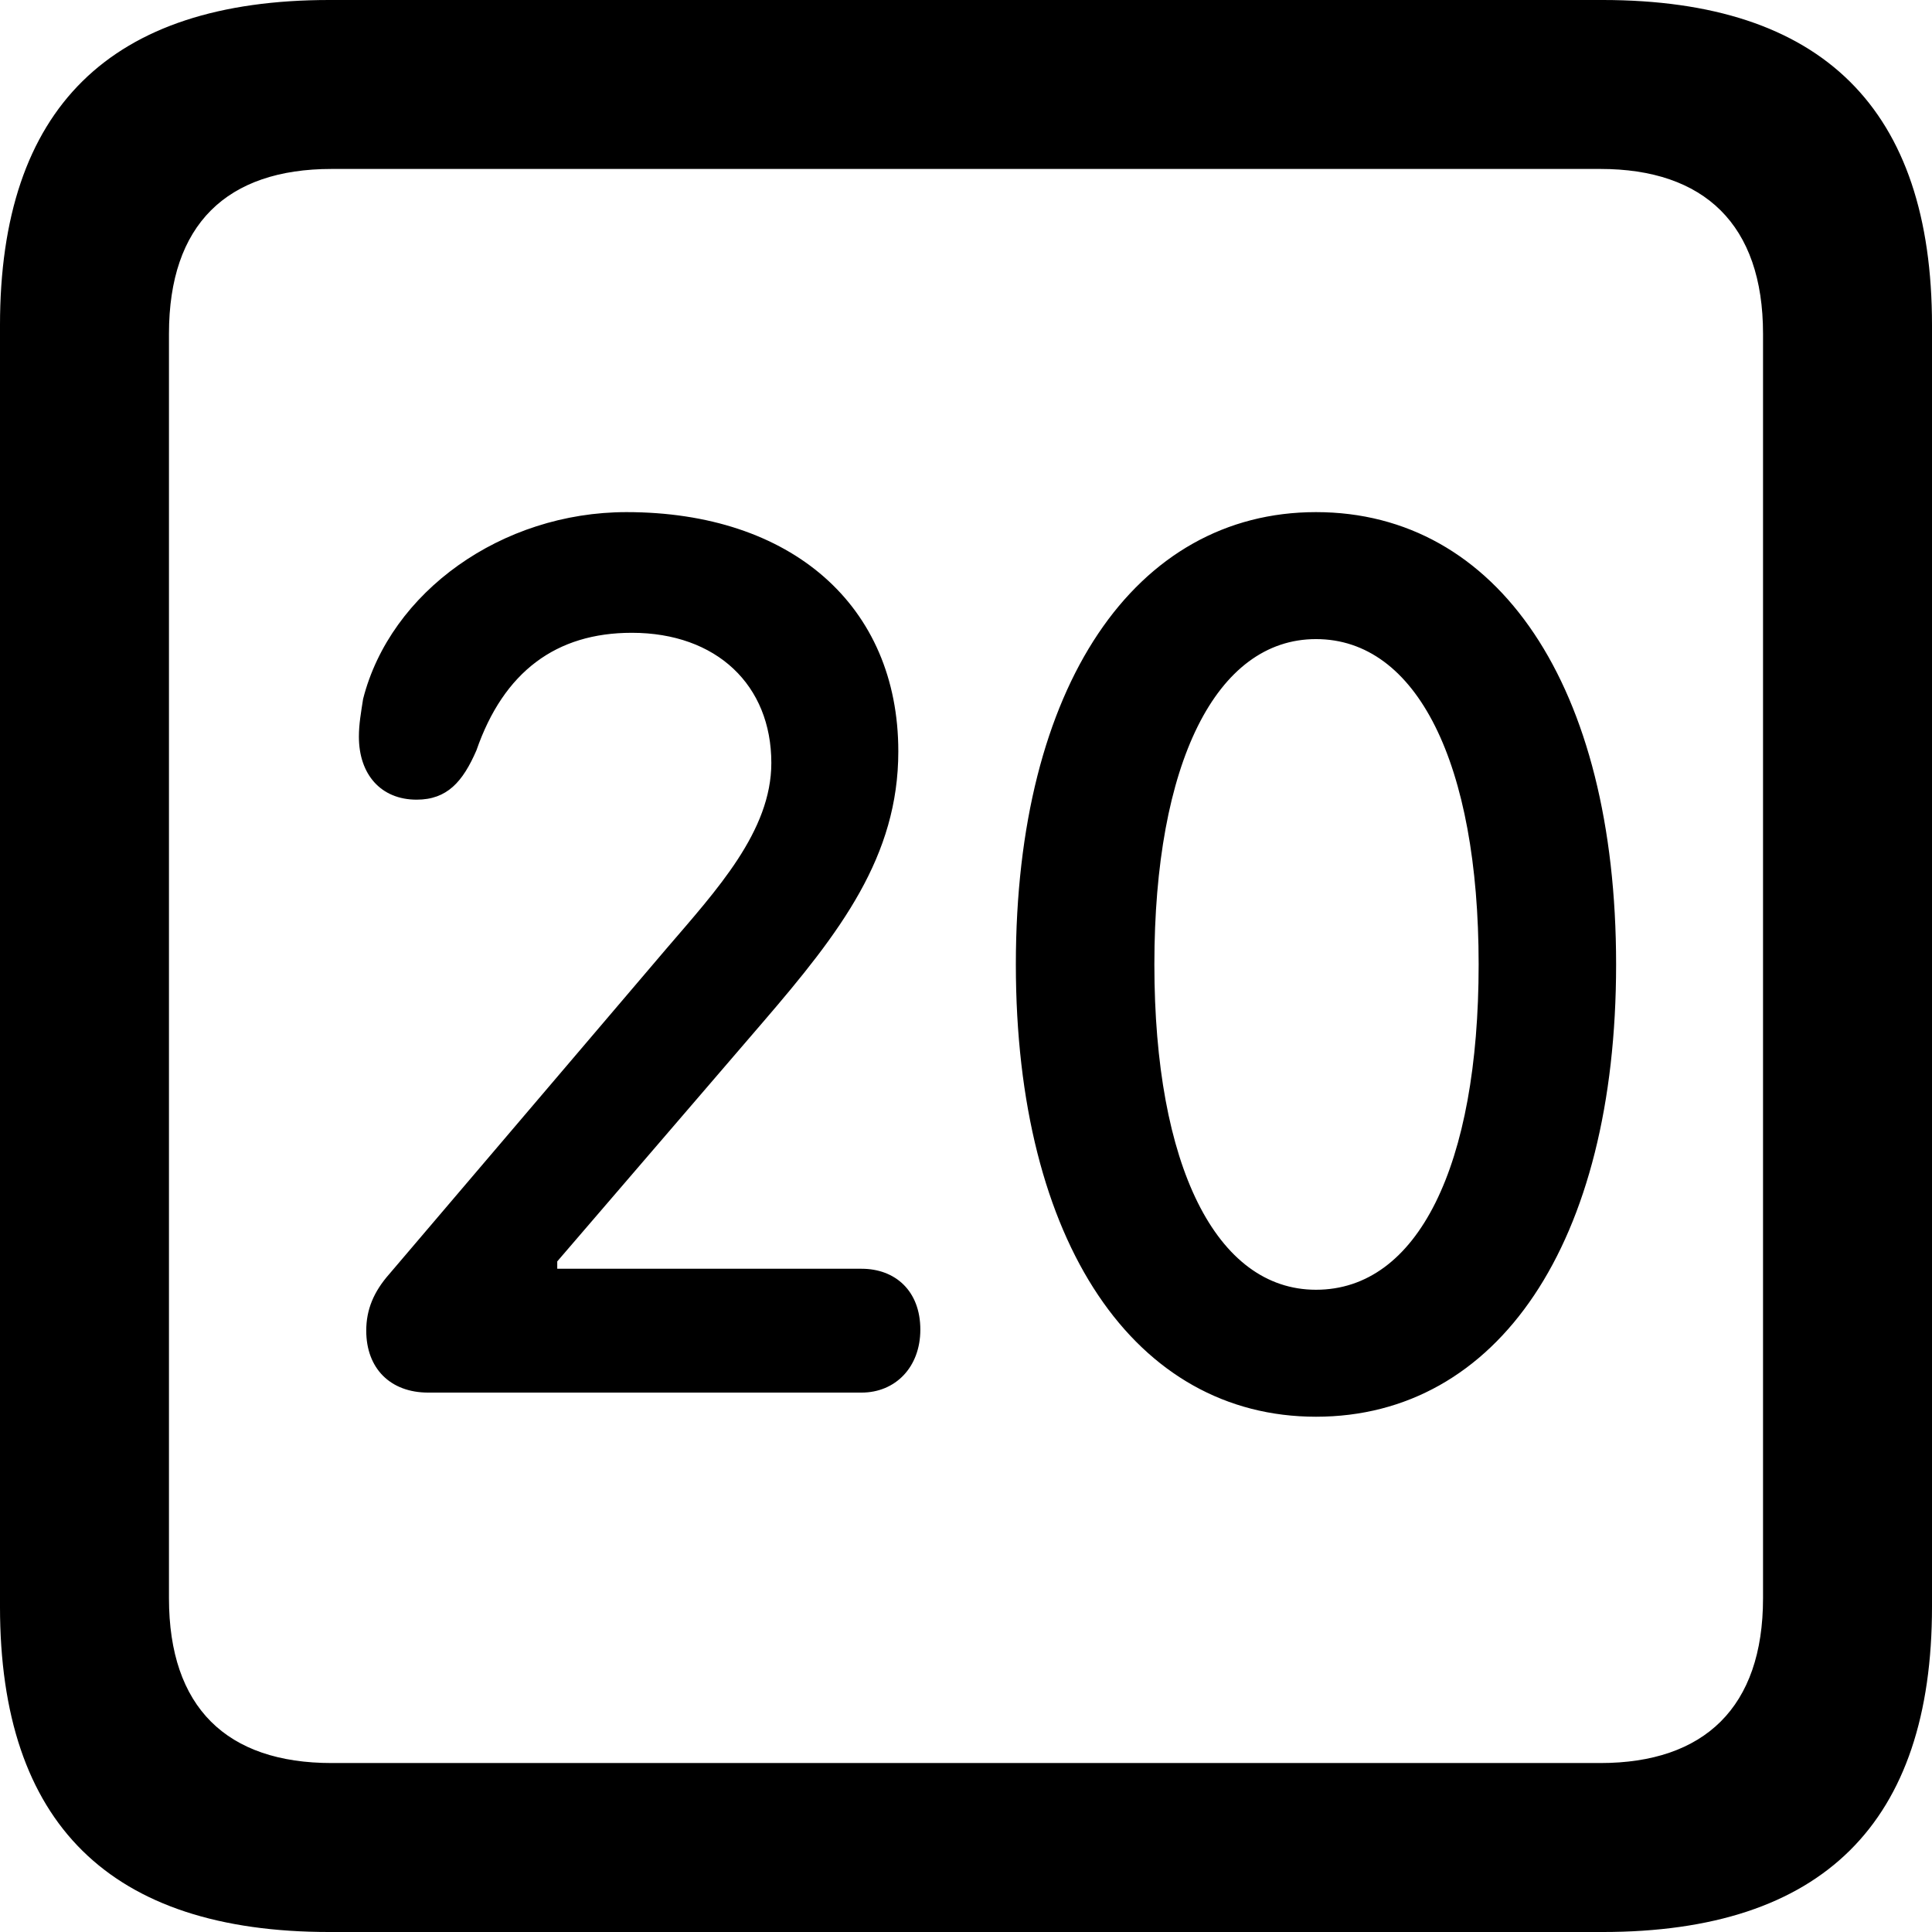<?xml version="1.0" encoding="UTF-8" standalone="no"?>
<svg xmlns="http://www.w3.org/2000/svg"
     width="898.926" height="898.926"
     viewBox="0 0 898.926 898.926"
     fill="currentColor">
  <path d="M153.318 898.929H745.608C848.148 898.929 898.928 848.149 898.928 747.559V151.369C898.928 50.779 848.148 -0.001 745.608 -0.001H153.318C51.268 -0.001 -0.002 50.289 -0.002 151.369V747.559C-0.002 848.63 51.268 898.929 153.318 898.929ZM154.298 820.309C105.468 820.309 78.618 794.429 78.618 743.649V155.269C78.618 104.49 105.468 78.609 154.298 78.609H744.628C792.968 78.609 820.308 104.49 820.308 155.269V743.649C820.308 794.429 792.968 820.309 744.628 820.309ZM199.218 647.949H400.878C416.508 647.949 428.218 636.23 428.218 618.649C428.218 600.59 416.508 590.33 400.878 590.33H259.278V586.909L354.978 475.589C391.118 433.589 417.968 398.44 417.968 349.61C417.968 281.74 368.168 238.28 291.508 238.28C233.398 238.28 181.638 275.389 168.948 325.2C167.968 331.539 166.988 336.909 166.988 342.769C166.988 360.349 177.248 372.07 193.848 372.07C208.008 372.07 215.328 363.769 221.678 349.12C234.378 312.5 258.788 294.43 293.948 294.43C333.498 294.43 358.888 318.849 358.888 354.979C358.888 386.719 333.498 414.06 310.058 441.409L181.148 592.769C173.828 601.069 170.408 609.38 170.408 619.139C170.408 636.72 181.638 647.949 199.218 647.949ZM612.308 659.179C696.778 659.179 751.948 578.61 751.948 448.729C751.948 318.849 696.778 238.28 612.308 238.28C528.318 238.28 472.658 318.849 472.658 448.729C472.658 578.61 528.318 659.179 612.308 659.179ZM612.308 600.1C565.918 600.1 537.108 542.48 537.108 448.729C537.108 354.979 565.918 297.36 612.308 297.36C659.178 297.36 687.988 354.979 687.988 448.729C687.988 542.48 659.668 600.1 612.308 600.1Z"/>
</svg>